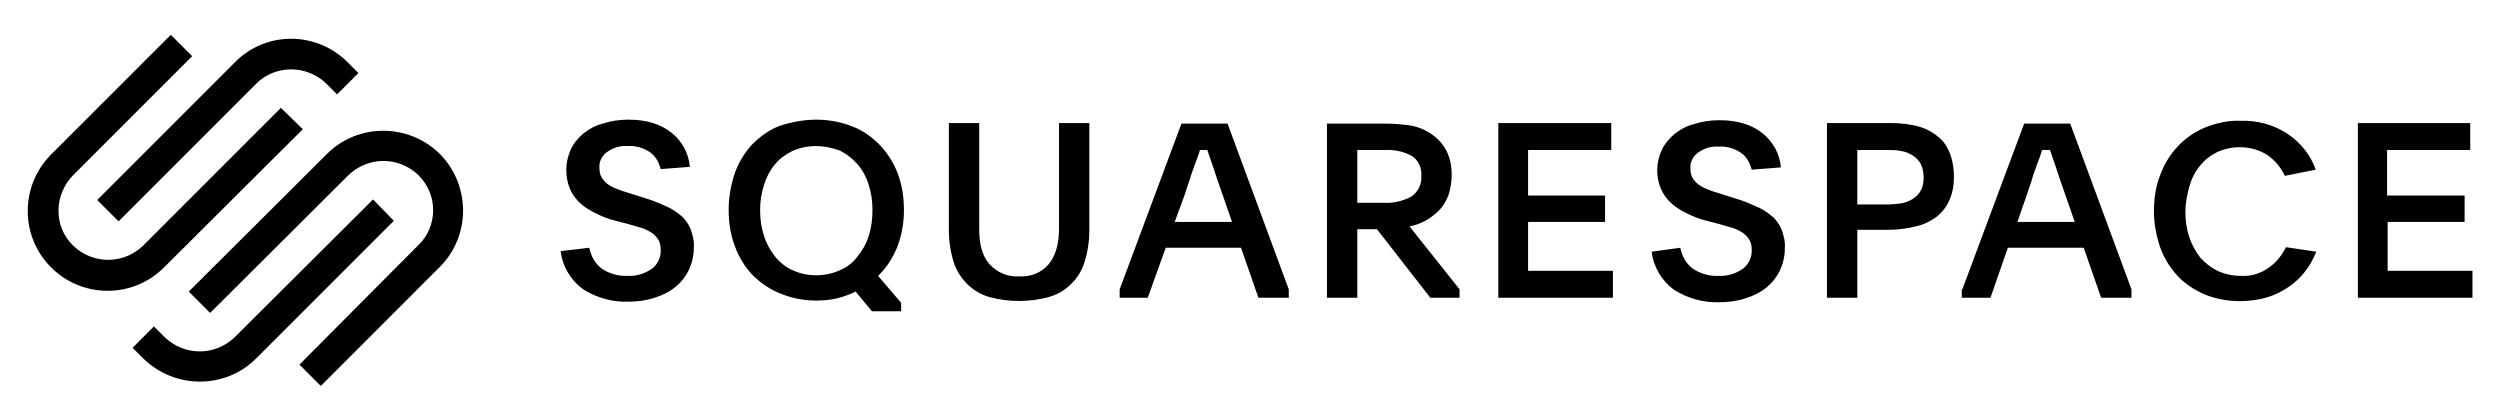 <?xml version="1.0" encoding="utf-8"?>
<!-- Generator: Adobe Illustrator 25.2.1, SVG Export Plug-In . SVG Version: 6.00 Build 0)  -->
<svg version="1.1" id="Layer_1" xmlns="http://www.w3.org/2000/svg" xmlns:xlink="http://www.w3.org/1999/xlink" x="0px" y="0px"
	 viewBox="0 0 445 74.1" style="enable-background:new 0 0 445 74.1;" xml:space="preserve">
<path d="M21.1,39.4l24.5-24.5c3.4-3.4,9-3.4,12.5,0l1.9,1.9l3.8-3.8l-1.9-1.9c-5.6-5.6-14.6-5.6-20.1,0L17.3,35.6L21.1,39.4z"/>
<path d="M53.9,23L50,19.2L25.5,43.7c-3.5,3.4-9,3.4-12.5,0s-3.4-9,0-12.5l0,0L34.2,10l-3.8-3.8L9.2,27.4C3.6,32.9,3.5,41.9,9,47.5
	s14.5,5.7,20.1,0.2c0.1-0.1,0.2-0.2,0.2-0.2L53.9,23z M78.3,27.4c-5.6-5.5-14.6-5.5-20.1,0L33.6,51.9l3.8,3.8L62,31.2
	c3.5-3.4,9-3.4,12.5,0c1.7,1.7,2.6,3.9,2.6,6.2c0,2.3-0.9,4.6-2.6,6.2L53.3,64.9l3.8,3.8l21.2-21.2C83.8,42,83.8,33,78.3,27.4z"/>
<path d="M66.4,35.5L41.8,60c-3.5,3.4-9,3.4-12.5,0l-1.9-1.9l-3.8,3.8l1.9,1.9c5.6,5.5,14.6,5.5,20.1,0l24.5-24.5L66.4,35.5z"/>
<path d="M104.9,44.1c0.3,1.5,1,2.8,2.2,3.7c1.3,0.9,3,1.4,4.6,1.3c1.6,0.1,3.1-0.4,4.4-1.3c1-0.8,1.6-2.1,1.5-3.4
	c0-0.6-0.1-1.2-0.4-1.7c-0.3-0.5-0.7-0.9-1.1-1.2c-0.6-0.4-1.2-0.7-1.8-0.9l-2.4-0.7l-2.3-0.6c-1.3-0.3-2.5-0.8-3.7-1.4
	c-1-0.5-2-1.1-2.8-1.9c-0.7-0.7-1.3-1.5-1.7-2.5c-0.4-1-0.6-2.1-0.6-3.3c0-1.2,0.3-2.5,0.8-3.6c0.5-1.1,1.3-2,2.2-2.8
	c1-0.8,2.2-1.5,3.5-1.8c1.5-0.5,3-0.7,4.6-0.7c3.2,0,5.7,0.8,7.6,2.3c1.9,1.5,3.1,3.7,3.3,6.1l-5.2,0.4c-0.3-1.2-0.9-2.3-1.9-3
	c-1.2-0.8-2.6-1.2-4-1.1c-1.3-0.1-2.6,0.3-3.7,1.1c-0.9,0.7-1.4,1.7-1.3,2.8c0,0.6,0.1,1.2,0.4,1.7c0.3,0.5,0.7,0.9,1.1,1.2
	c0.6,0.4,1.2,0.7,1.8,0.9c0.7,0.3,1.5,0.5,2.4,0.8l2.2,0.7c1.4,0.4,2.6,0.9,3.7,1.4c1,0.4,2,1,2.8,1.7c0.8,0.6,1.4,1.5,1.8,2.4
	c0.4,1.1,0.7,2.2,0.6,3.4c0,1.4-0.3,2.7-0.9,4c-0.6,1.2-1.4,2.2-2.4,3c-1.1,0.9-2.4,1.5-3.7,1.9c-1.5,0.5-3.1,0.7-4.7,0.7
	c-2.8,0.1-5.6-0.7-8-2.2c-2.2-1.6-3.7-4.1-4-6.8L104.9,44.1z M145.3,21.3c2.2,0,4.4,0.4,6.4,1.2c1.9,0.7,3.5,1.9,4.9,3.3
	c1.4,1.5,2.5,3.2,3.2,5.1c0.8,2.1,1.1,4.3,1.1,6.5c0,2.3-0.4,4.5-1.2,6.6c-0.8,1.9-1.9,3.7-3.4,5.1l4.1,4.8v1.5h-5.2l-2.9-3.5
	c-1,0.5-2.1,0.9-3.3,1.2c-1.2,0.3-2.5,0.4-3.7,0.4c-2.2,0-4.4-0.4-6.5-1.3c-1.8-0.7-3.5-1.9-4.9-3.3c-1.4-1.5-2.4-3.2-3.1-5.1
	c-0.8-2.1-1.1-4.3-1.1-6.5c0-2.2,0.4-4.4,1.1-6.5c0.7-1.9,1.7-3.6,3.1-5.1c1.4-1.4,3-2.6,4.9-3.3C140.9,21.7,143.1,21.3,145.3,21.3z
	 M145.2,26c-1.4,0-2.9,0.3-4.2,0.9c-1.2,0.6-2.3,1.4-3.1,2.4c-0.9,1.1-1.5,2.3-1.9,3.6c-0.5,1.5-0.7,3-0.7,4.5
	c0,1.6,0.2,3.1,0.7,4.6c0.4,1.3,1.1,2.6,2,3.7c0.8,1,1.9,1.9,3.1,2.4c1.3,0.6,2.7,0.9,4.2,0.9c1.4,0,2.9-0.3,4.2-0.9
	c1.2-0.5,2.3-1.3,3.1-2.4c0.9-1.1,1.6-2.3,2-3.6c0.5-1.5,0.7-3.1,0.7-4.7c0-1.6-0.2-3.1-0.7-4.6c-0.4-1.3-1.1-2.6-2-3.6
	c-0.9-1-1.9-1.8-3.1-2.4C148.1,26.3,146.7,26,145.2,26z M181.4,49.2c2,0.1,3.9-0.6,5.2-2.1c1.2-1.4,1.9-3.5,1.9-6.3V21.9h5.4V41
	c0,2-0.3,3.9-0.9,5.8c-0.5,1.5-1.3,2.8-2.5,3.9c-1.1,1.1-2.5,1.8-3.9,2.2c-3.4,0.9-7,0.9-10.4,0c-1.5-0.4-2.8-1.2-3.9-2.2
	c-1.1-1.1-2-2.4-2.5-3.9c-0.6-1.9-0.9-3.8-0.9-5.8V21.9h5.4v18.9c0,2.8,0.6,4.9,1.9,6.3C177.6,48.6,179.5,49.3,181.4,49.2z
	 M199.3,51.5l11-29.5h8.2l10.9,29.5V53H224l-3.1-8.9h-13.4l-3.2,8.9h-5L199.3,51.5z M209.1,39.5h10.2l-1.7-4.9
	c-0.7-1.9-1.2-3.5-1.6-4.7c-0.4-1.2-0.8-2.3-1.1-3.2h-1.3l-0.5,1.5c-0.2,0.5-0.4,1-0.6,1.6s-0.5,1.3-0.7,2.1
	c-0.3,0.8-0.6,1.7-0.9,2.7L209.1,39.5z M259.8,53h-5.2l-9.5-12.2h-3.5V53h-5.4v-31h10.1c1.5,0,3,0.1,4.5,0.3
	c1.4,0.2,2.7,0.7,3.9,1.5c2.4,1.6,3.7,4,3.7,7.3c0,1.3-0.2,2.5-0.6,3.7c-0.4,1-0.9,1.9-1.7,2.7c-0.7,0.7-1.5,1.3-2.4,1.8
	c-0.9,0.5-1.8,0.8-2.8,1l8.9,11.2V53z M241.6,36.1h4.7c1.7,0.1,3.4-0.3,4.9-1.1c1.2-0.8,1.9-2.2,1.8-3.7c0.1-1.5-0.6-2.9-1.8-3.6
	c-1.5-0.8-3.2-1.1-4.9-1h-4.7V36.1z M266.7,21.9h20.1v4.8H272v8.1h13.7v4.7H272v8.7h15.1V53h-20.4V21.9z M299.1,44.1
	c0.3,1.5,1,2.8,2.2,3.7c1.3,0.9,3,1.4,4.6,1.3c1.6,0.1,3.1-0.4,4.4-1.3c1-0.8,1.6-2.1,1.5-3.4c0-0.6-0.1-1.2-0.4-1.7
	c-0.3-0.5-0.7-0.9-1.1-1.2c-0.6-0.4-1.2-0.7-1.8-0.9l-2.4-0.7l-2.3-0.6c-1.3-0.3-2.5-0.8-3.7-1.4c-1-0.5-2-1.1-2.8-1.9
	c-0.7-0.7-1.3-1.5-1.7-2.5c-0.9-2.2-0.8-4.7,0.2-6.8c0.5-1.1,1.3-2,2.2-2.8c1-0.8,2.2-1.5,3.5-1.8c1.5-0.5,3-0.7,4.6-0.7
	c3.2,0,5.7,0.8,7.6,2.3c1.9,1.5,3.1,3.7,3.3,6.1l-5.2,0.4c-0.3-1.2-0.9-2.3-1.9-3c-1.2-0.8-2.6-1.2-4-1.1c-1.3-0.1-2.6,0.3-3.7,1.1
	c-0.9,0.7-1.4,1.7-1.3,2.8c0,0.6,0.1,1.2,0.4,1.7c0.3,0.5,0.7,0.9,1.1,1.2c0.6,0.4,1.2,0.7,1.8,0.9c0.7,0.3,1.5,0.5,2.4,0.8l2.2,0.7
	c1.4,0.4,2.6,0.9,3.7,1.4c1,0.4,2,1,2.8,1.7c0.8,0.6,1.4,1.5,1.8,2.4c0.4,1.1,0.7,2.2,0.6,3.4c0,1.4-0.3,2.7-0.9,4
	c-0.6,1.2-1.4,2.2-2.4,3c-1.1,0.9-2.4,1.5-3.7,1.9c-1.5,0.5-3.1,0.7-4.7,0.7c-2.8,0.1-5.6-0.7-8-2.2c-2.2-1.6-3.7-4.1-4-6.8
	L299.1,44.1z M325.2,21.9h11.3c1.8,0,3.6,0.2,5.3,0.7c1.3,0.4,2.5,1.1,3.5,2c0.9,0.8,1.5,1.9,1.9,3c0.4,1.2,0.6,2.5,0.6,3.8
	c0,1.4-0.2,2.9-0.8,4.2c-0.5,1.2-1.3,2.2-2.3,3c-1.1,0.8-2.3,1.4-3.7,1.7c-1.6,0.4-3.2,0.6-4.9,0.6h-5.5V53h-5.4L325.2,21.9z
	 M330.6,36.4h5.2c0.9,0,1.8-0.1,2.6-0.2c0.7-0.1,1.4-0.4,2.1-0.8c0.6-0.4,1.1-0.9,1.4-1.5c0.4-0.7,0.5-1.5,0.5-2.3
	c0-0.8-0.1-1.6-0.5-2.4c-0.3-0.6-0.8-1.1-1.4-1.5c-0.6-0.4-1.3-0.7-2-0.8c-0.9-0.2-1.7-0.2-2.6-0.2h-5.3L330.6,36.4z M349.3,51.5
	l11-29.5h8.2l10.9,29.5V53H374l-3.1-8.9h-13.5l-3.1,8.9h-5.1V51.5z M359.1,39.5h10.2l-1.7-4.9c-0.7-1.9-1.2-3.5-1.6-4.7l-1.1-3.2
	h-1.4l-0.5,1.5c-0.2,0.5-0.4,1-0.6,1.6c-0.2,0.6-0.5,1.3-0.7,2.1s-0.6,1.7-0.9,2.7L359.1,39.5z M412.3,44.8
	c-0.5,1.2-1.1,2.4-1.9,3.4c-0.8,1.1-1.8,2-2.9,2.8c-1.2,0.8-2.5,1.5-3.9,1.9c-1.6,0.5-3.3,0.7-4.9,0.7c-2.2,0-4.3-0.4-6.3-1.2
	c-1.8-0.8-3.5-1.9-4.8-3.3c-1.4-1.5-2.4-3.2-3.1-5.1c-0.7-2.1-1.1-4.2-1.1-6.4c0-2.2,0.3-4.4,1.1-6.4c0.7-1.9,1.7-3.6,3.1-5.1
	c1.4-1.5,3-2.6,4.9-3.4c2-0.8,4.2-1.3,6.3-1.2c3-0.1,6,0.7,8.5,2.4c2.2,1.5,4,3.7,4.9,6.3l-5.5,1.1c-0.7-1.5-1.8-2.8-3.1-3.7
	c-1.4-0.9-3.1-1.4-4.9-1.4c-1.4,0-2.8,0.3-4.1,0.9c-1.2,0.6-2.2,1.4-3,2.4c-0.9,1.1-1.5,2.3-1.9,3.7c-0.4,1.5-0.7,3-0.7,4.5
	c0,1.5,0.2,3.1,0.7,4.5c0.4,1.3,1.1,2.5,1.9,3.6c0.9,1,1.9,1.8,3.1,2.4c1.3,0.6,2.7,0.9,4.2,0.9c1.8,0.1,3.5-0.4,5-1.5
	c1.3-0.9,2.3-2.2,3-3.6L412.3,44.8z M419.6,21.9h20.1v4.8h-14.8v8.1h13.8v4.7h-13.7v8.7h15.1V53h-20.4V21.9z"/>
</svg>
